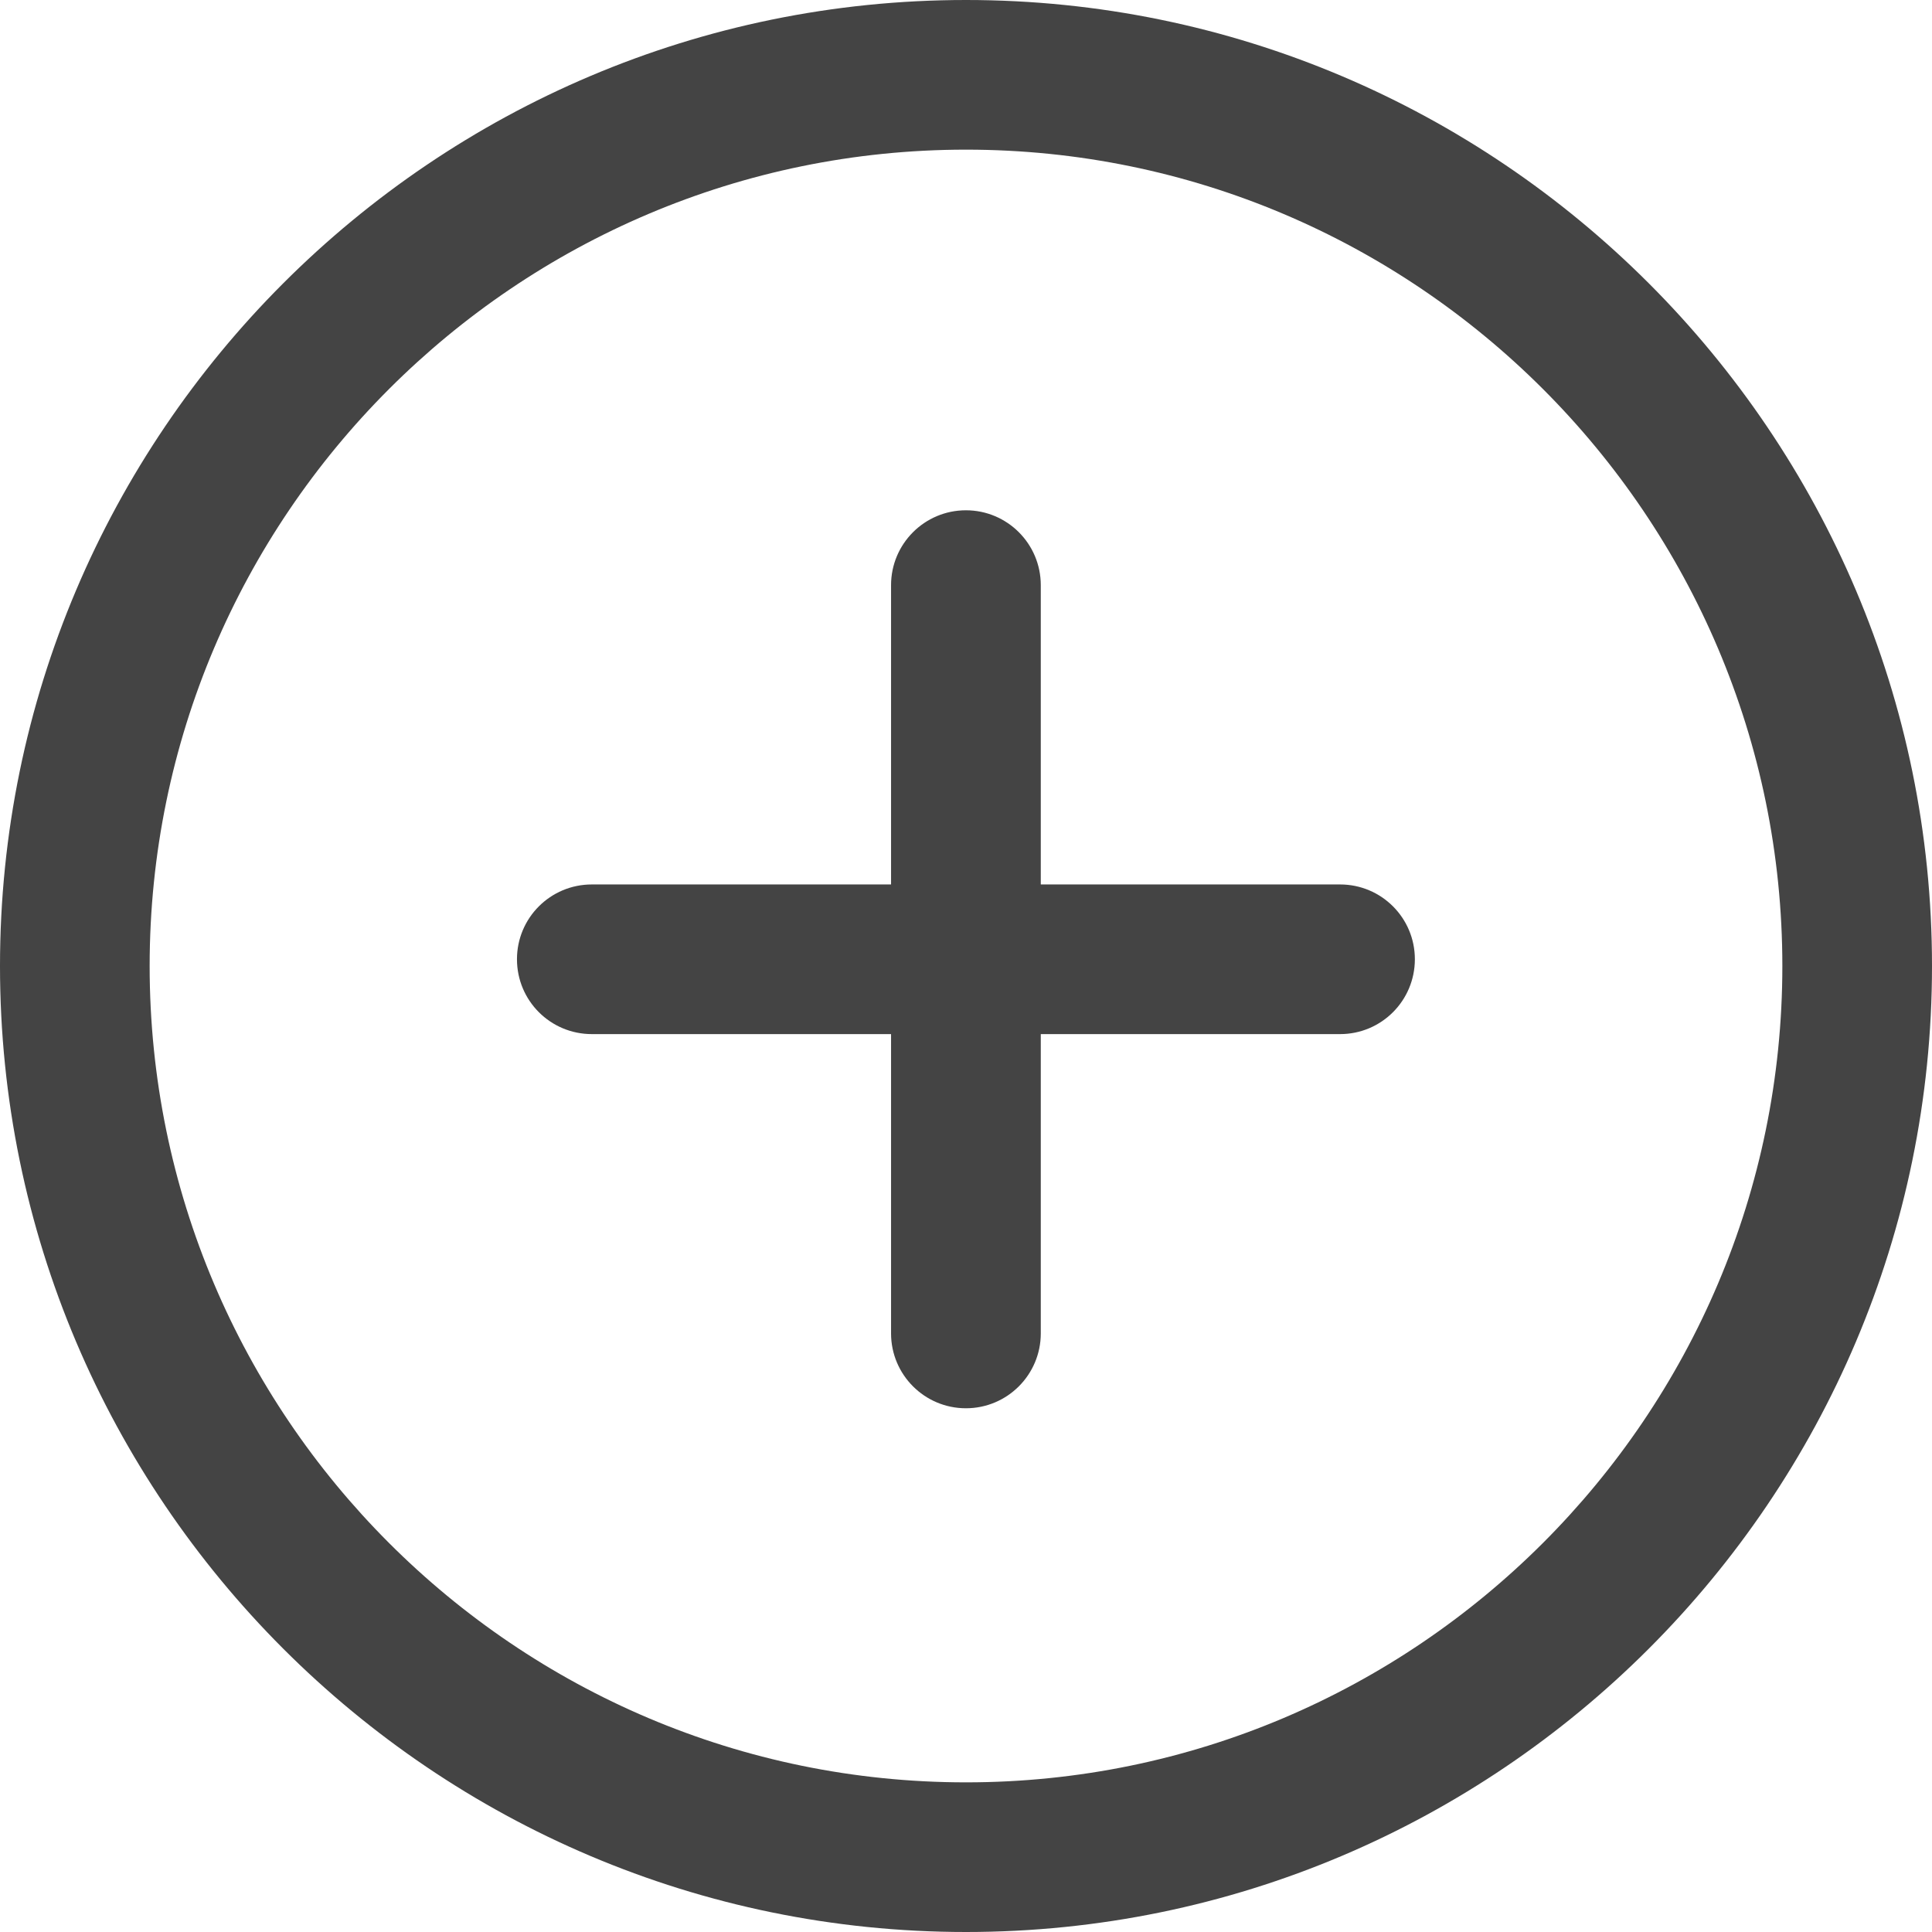 <svg width="24" height="24" viewBox="0 0 24 24" fill="none" xmlns="http://www.w3.org/2000/svg">
<path d="M12 0C18.617 0 24 5.383 24 12C24 18.617 18.617 24 12 24C5.383 24 0 18.616 0 12C0 5.384 5.383 0 12 0ZM12 22.141C17.591 22.141 22.141 17.592 22.141 12C22.141 6.408 17.591 1.859 12 1.859C6.409 1.859 1.859 6.408 1.859 12C1.859 17.592 6.408 22.141 12 22.141Z" fill="#444444"/>
<path d="M7.352 10.987H11.069V7.269C11.069 6.756 11.485 6.339 11.999 6.339C12.513 6.339 12.929 6.756 12.929 7.269V10.987H16.647C17.161 10.987 17.576 11.403 17.576 11.916C17.576 12.43 17.161 12.846 16.647 12.846H12.929V16.564C12.929 17.077 12.513 17.494 11.999 17.494C11.485 17.494 11.069 17.077 11.069 16.564V12.846H7.352C6.837 12.846 6.422 12.43 6.422 11.916C6.422 11.403 6.837 10.987 7.352 10.987Z" fill="#444444"/>
</svg>
